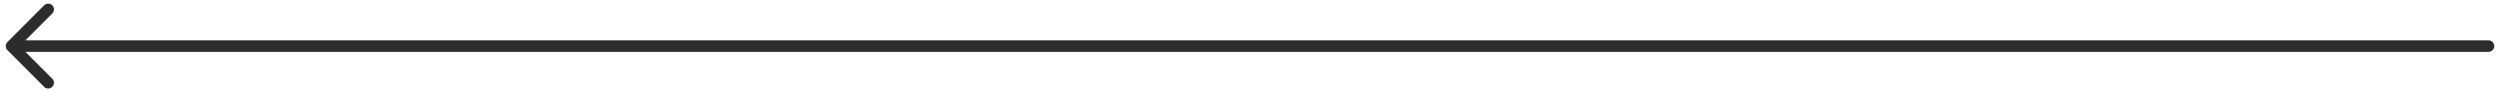 <?xml version="1.0" encoding="utf-8"?><svg width="217" height="8" fill="none" xmlns="http://www.w3.org/2000/svg" viewBox="0 0 217 8"><path d="M216 3.5a.5.5 0 010 1v-1zM.646 4.354a.5.5 0 010-.708L3.828.464a.5.5 0 01.708.708L1.707 4l2.829 2.828a.5.5 0 01-.708.708L.646 4.354zM216 4.5H1v-1h215v1z" fill="#2C2C2C"/></svg>